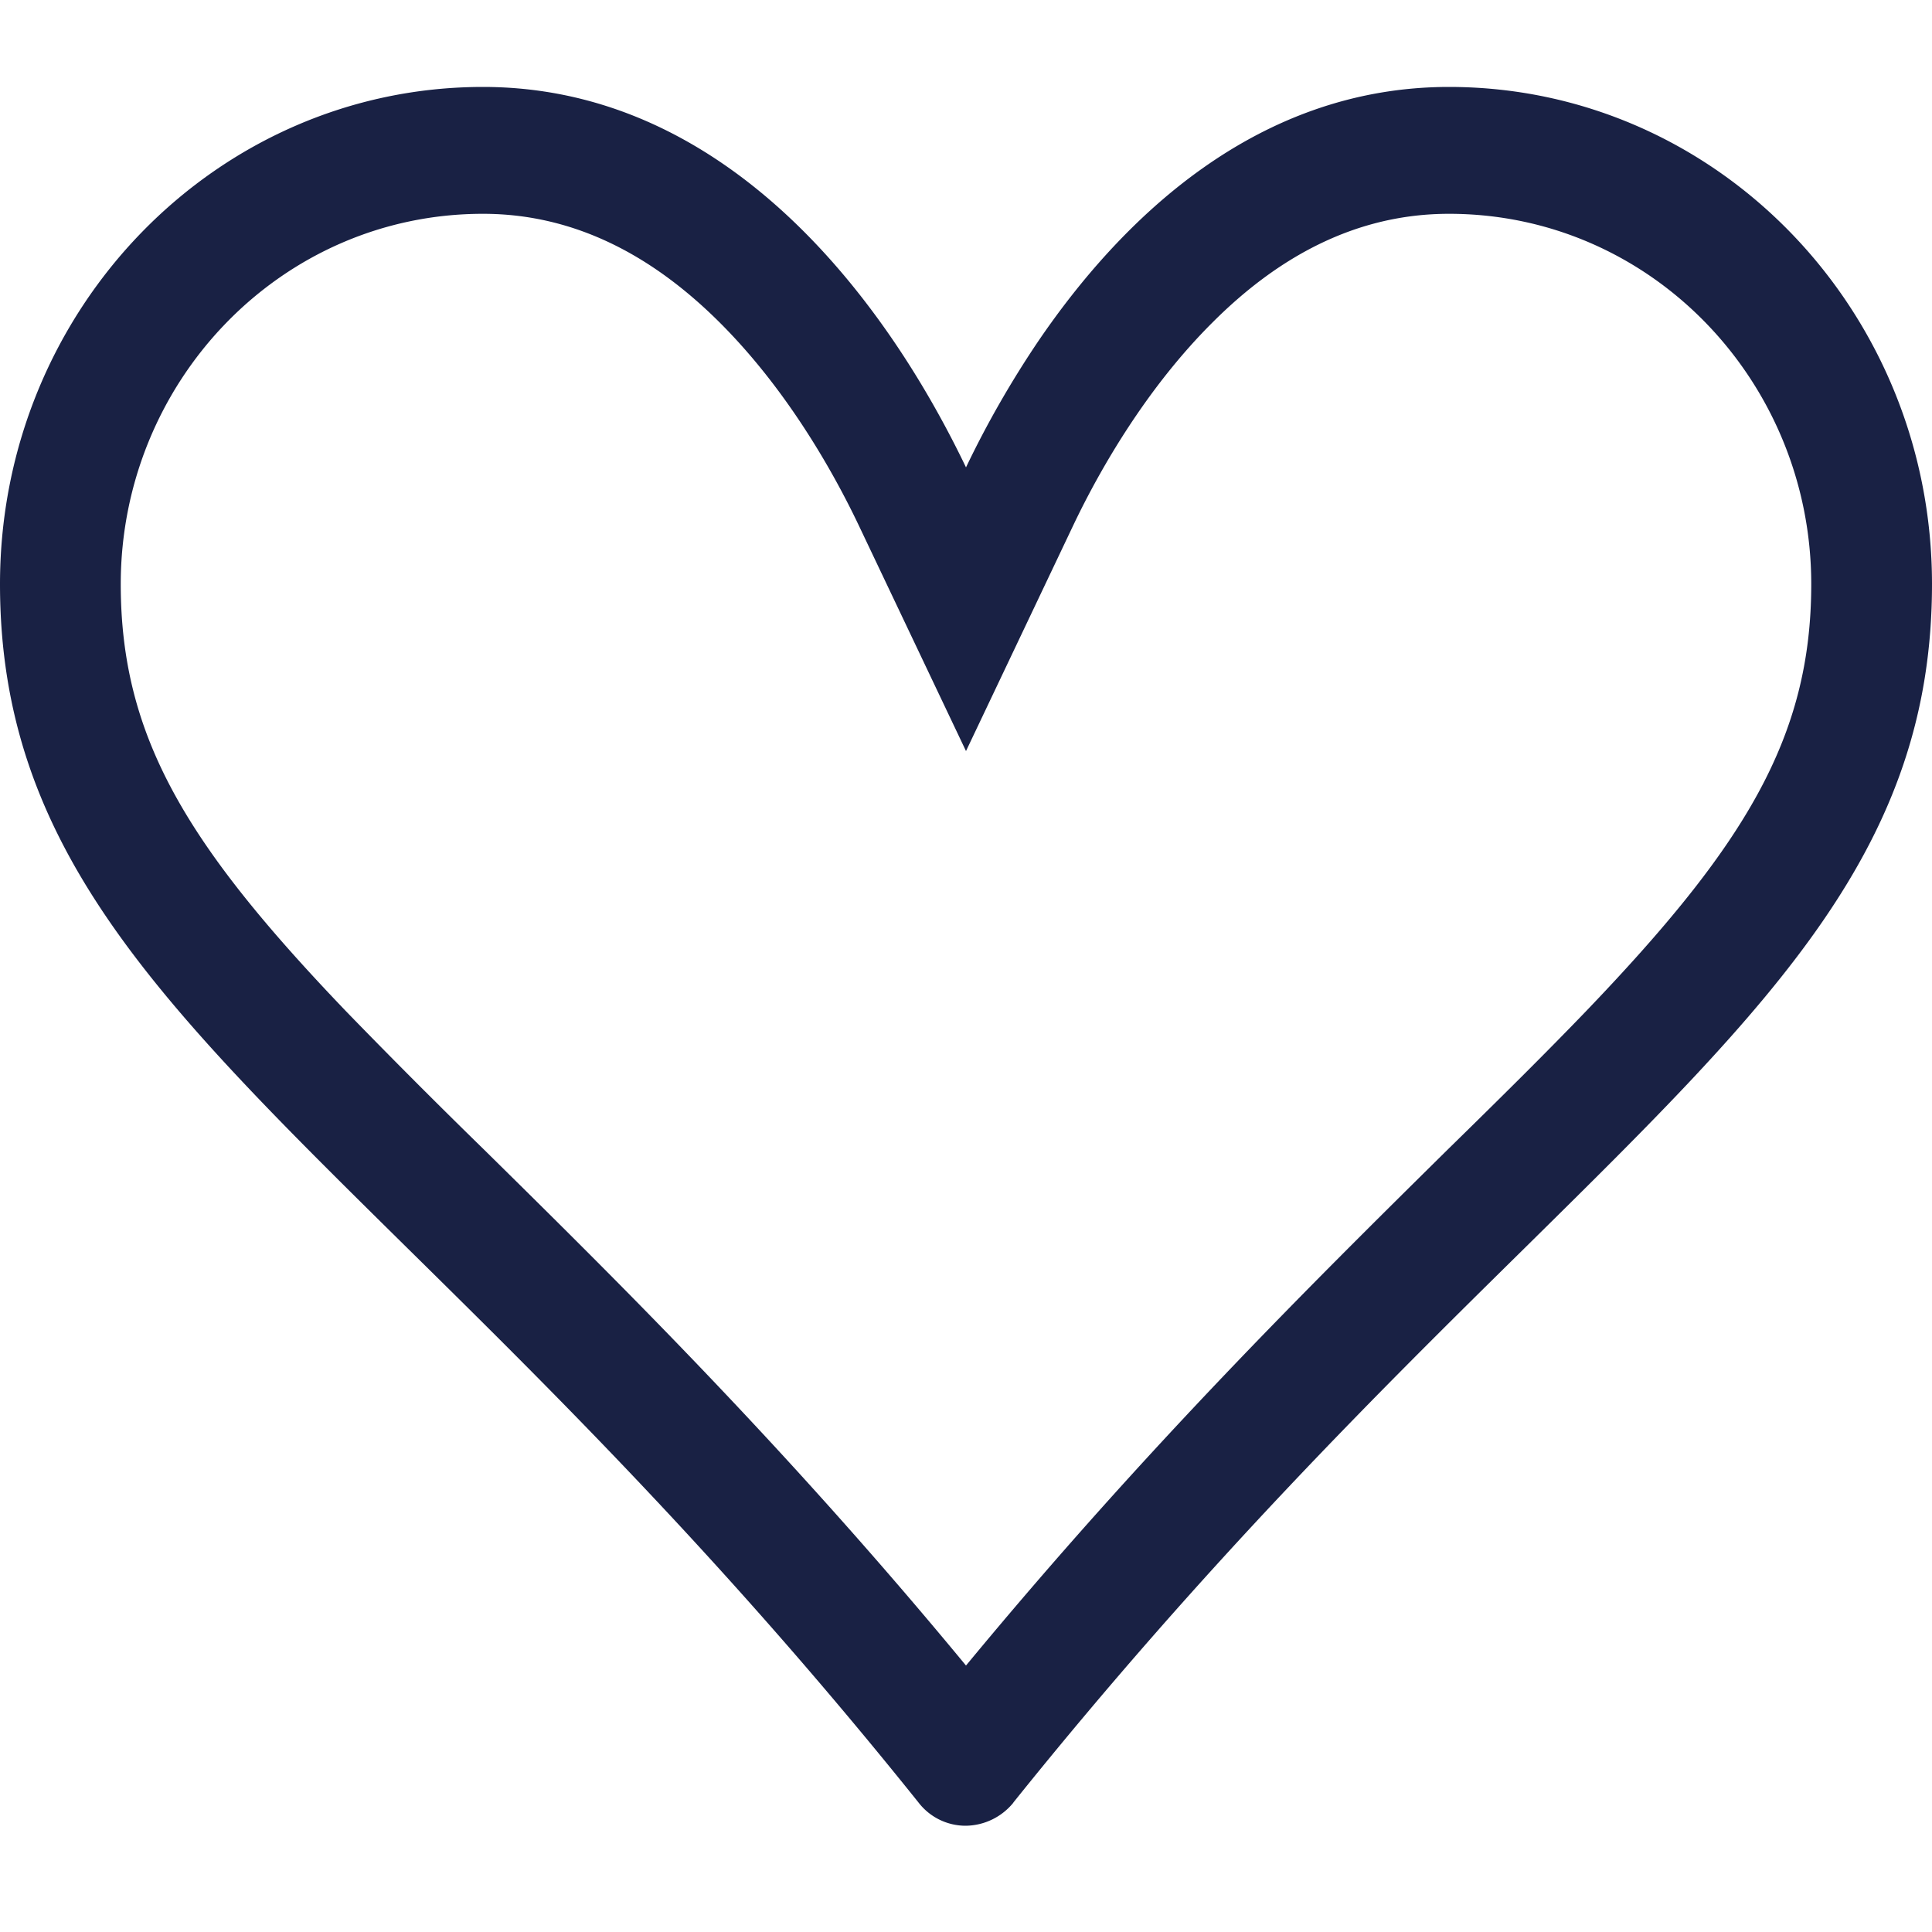 <svg width="12" height="12" fill="none" xmlns="http://www.w3.org/2000/svg"><path fill-rule="evenodd" clip-rule="evenodd" d="M6 4.665l.67-1.41c.167-.349.456-.85.865-1.256.401-.4.883-.671 1.465-.671 1.257 0 2.25 1.044 2.25 2.3 0 .954-.415 1.627-1.401 2.655-.253.263-.54.547-.86.86-.83.82-1.864 1.84-2.989 3.202-1.125-1.363-2.159-2.382-2.99-3.201a44.458 44.458 0 01-.859-.861C1.166 5.255.75 4.582.75 3.628c0-1.256.993-2.3 2.25-2.3.582 0 1.064.272 1.465.67.41.407.698.908.865 1.257L6 4.665zm.294 6.532A.387.387 0 016 11.34a.369.369 0 01-.294-.143c-1.2-1.499-2.288-2.57-3.182-3.451C.975 6.218 0 5.258 0 3.628 0 1.923 1.343.54 3 .54c1.2 0 2.04.827 2.553 1.582.195.287.343.564.447.781.13-.272.28-.533.447-.781C6.961 1.366 7.8.54 9 .54c1.658 0 3 1.383 3 3.088 0 1.63-.975 2.59-2.524 4.118-.895.882-1.981 1.953-3.182 3.45z" fill="#192144"/></svg>